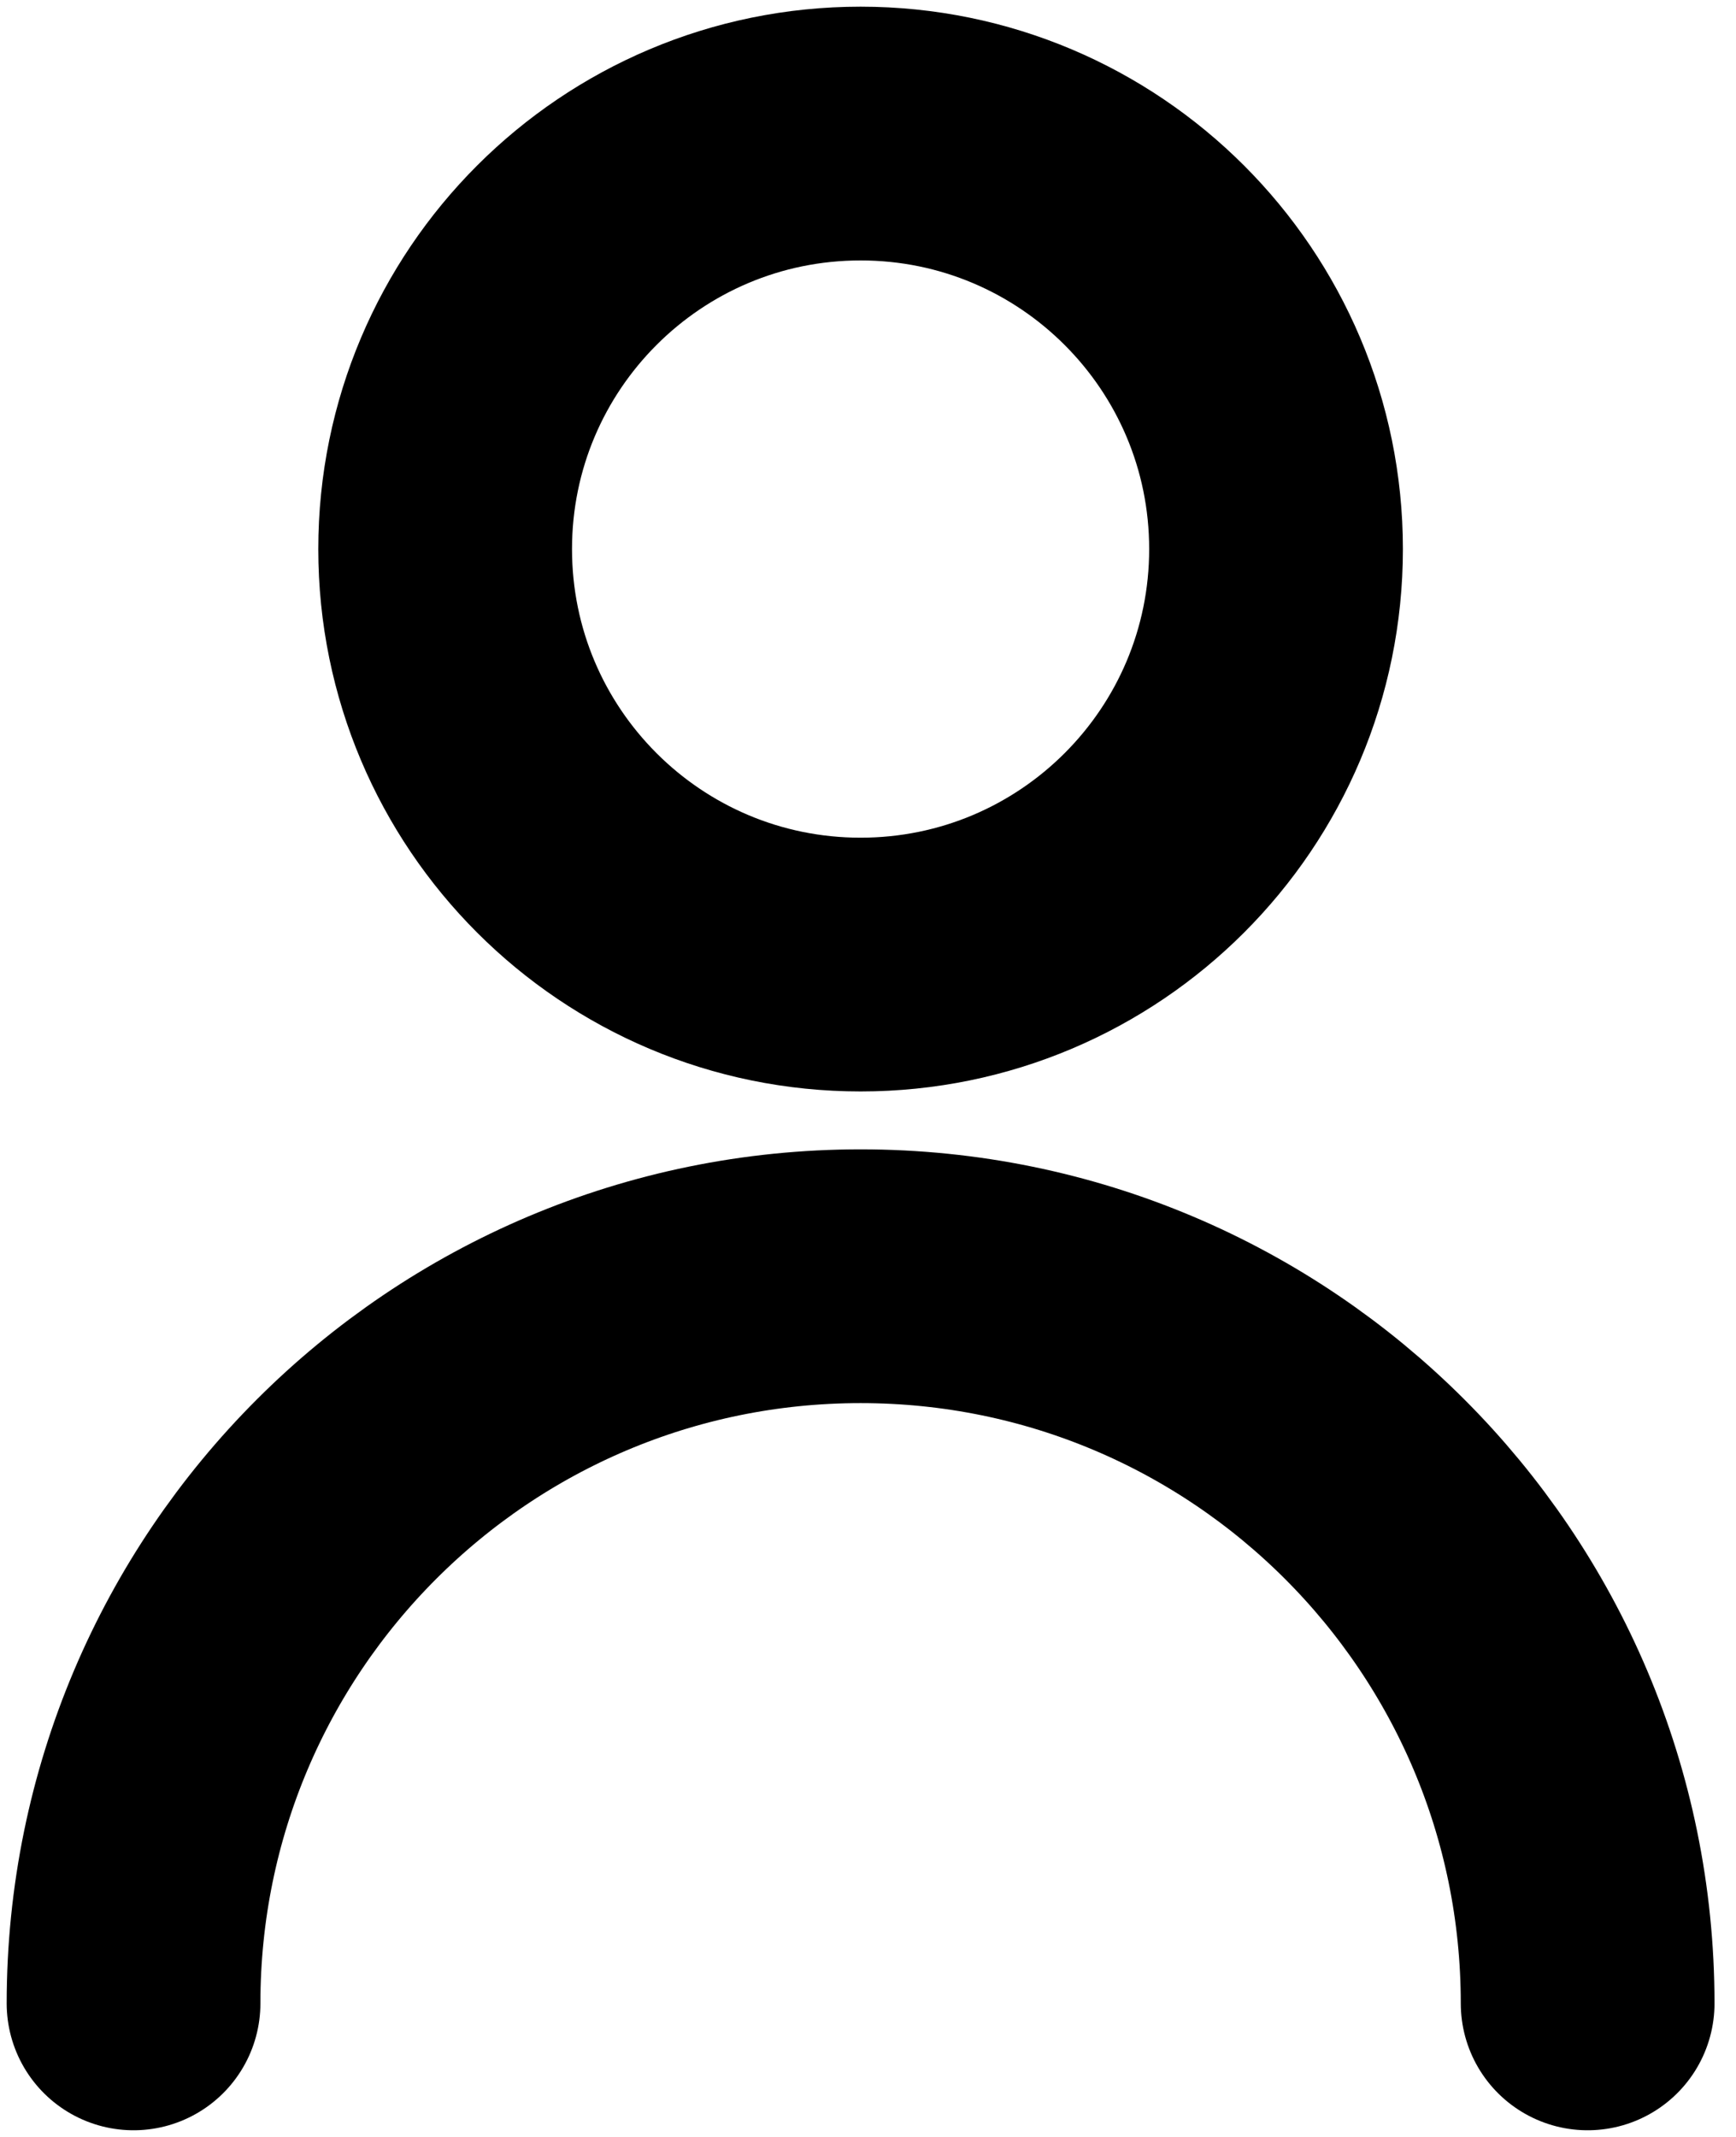 <svg width="26" height="32" viewBox="0 0 26 32" fill="none" xmlns="http://www.w3.org/2000/svg">
<path d="M2 30C2 23.986 6.875 19.111 12.889 19.111C18.903 19.111 23.778 23.986 23.778 30M19.111 8.222C19.111 11.659 16.325 14.444 12.889 14.444C9.452 14.444 6.667 11.659 6.667 8.222C6.667 4.786 9.452 2 12.889 2C16.325 2 19.111 4.786 19.111 8.222Z" stroke="black" stroke-width="3.8" stroke-linecap="round" stroke-linejoin="round"/>
</svg>
